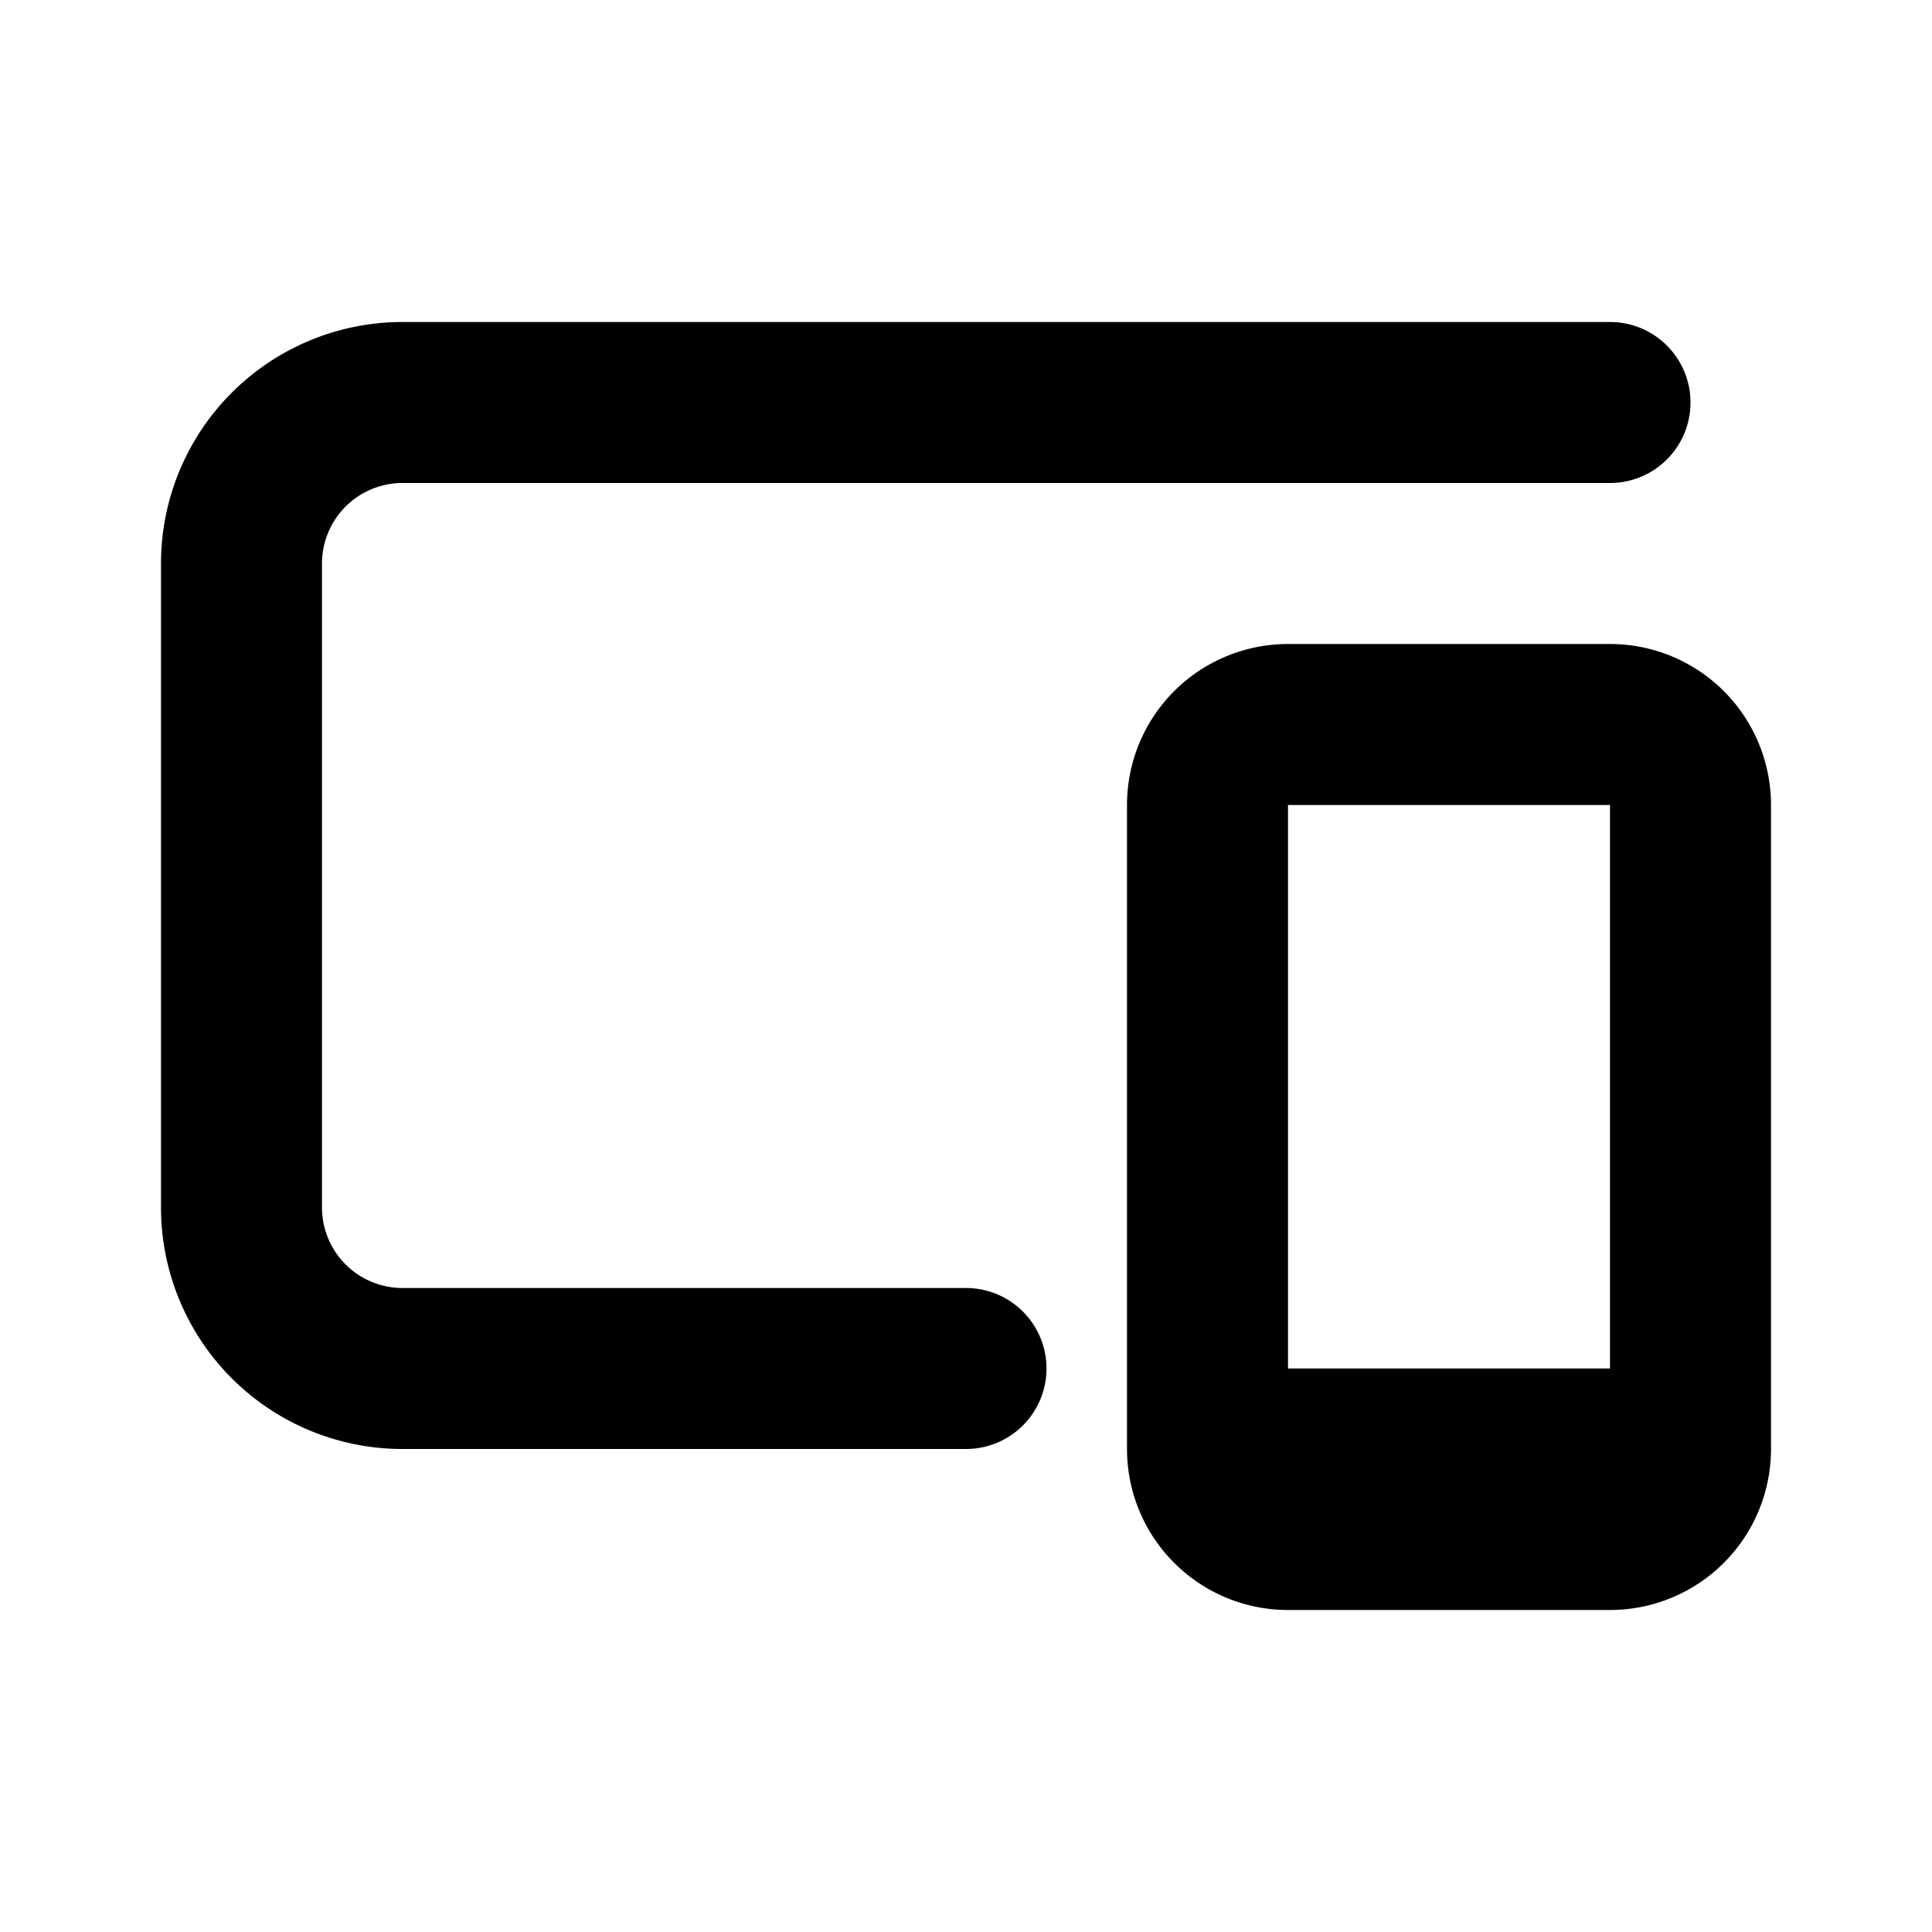 <svg id="Layer_1" data-name="Layer 1" xmlns="http://www.w3.org/2000/svg" viewBox="0 0 24 24"><title>Devices</title><path d="M2,15V7A3,3,0,0,1,5,4H20a1,1,0,0,1,0,2H5A1,1,0,0,0,4,7v8a1,1,0,0,0,1,1h7a1,1,0,0,1,0,2H5A3,3,0,0,1,2,15ZM20,8a2,2,0,0,1,2,2v8a2,2,0,0,1-2,2H16a2,2,0,0,1-2-2V10a2,2,0,0,1,2-2Zm-4,2v7h4V10Z"/></svg>